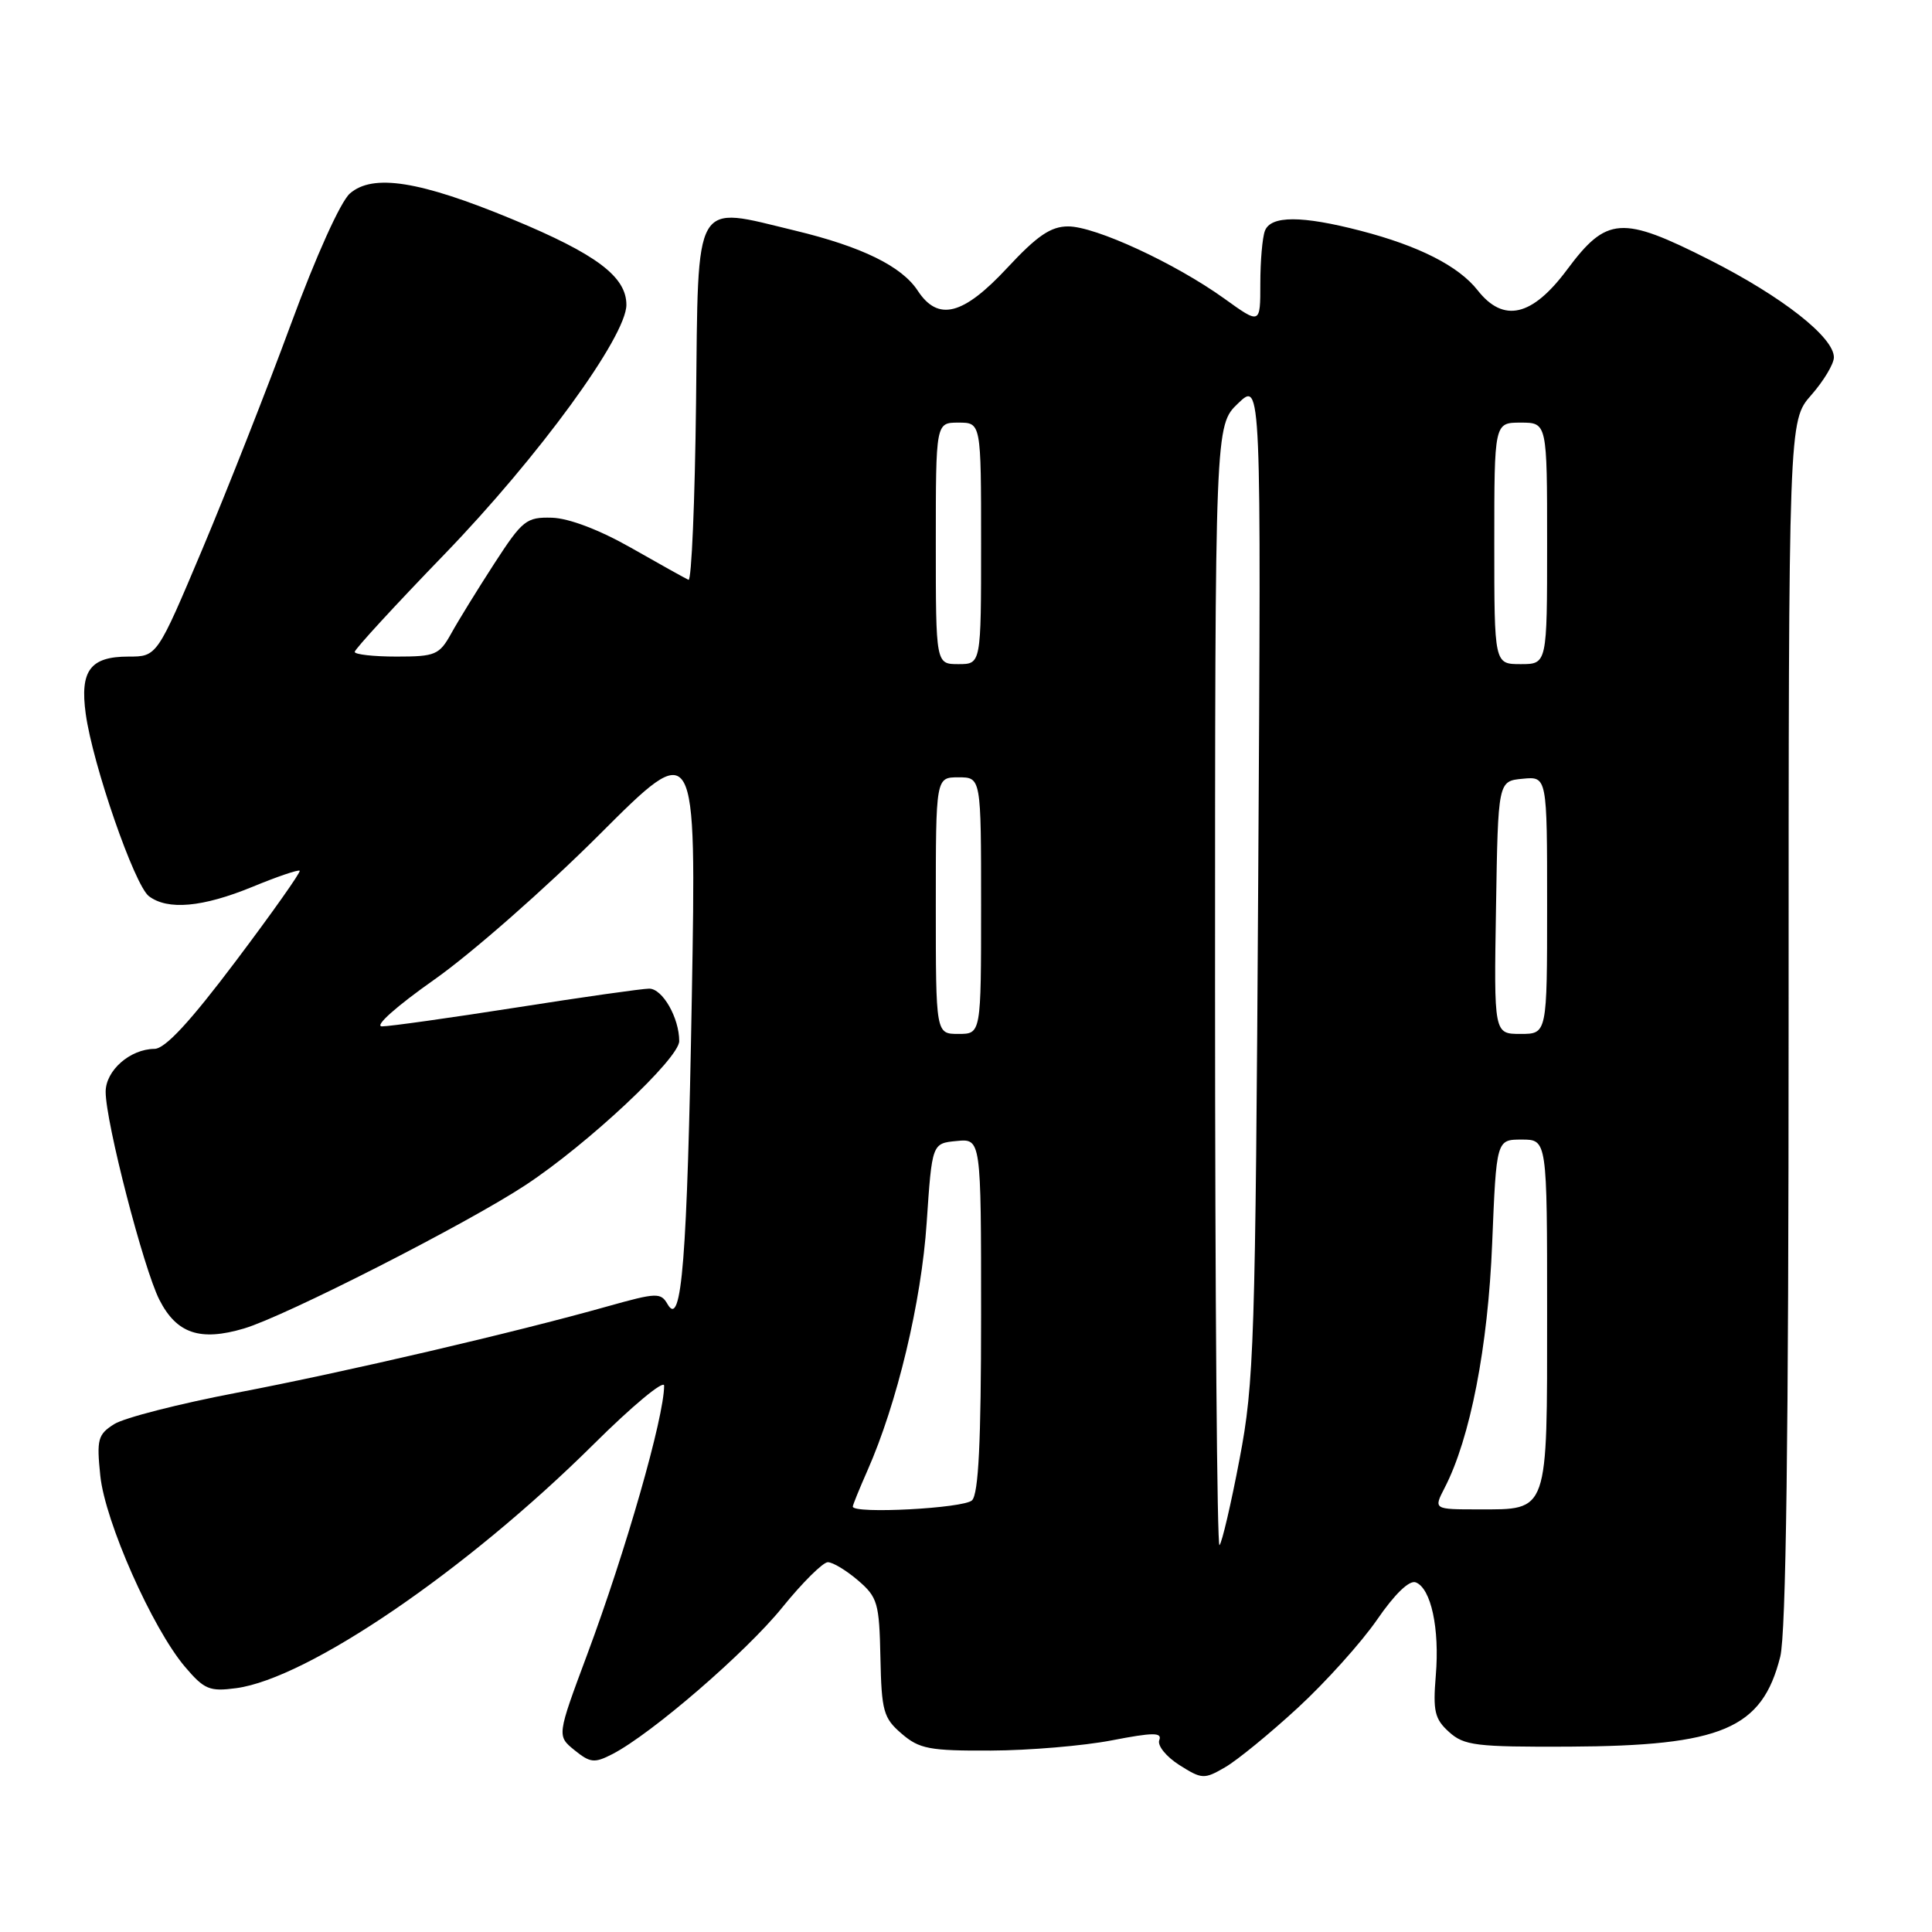 <?xml version="1.0" encoding="UTF-8" standalone="no"?>
<!DOCTYPE svg PUBLIC "-//W3C//DTD SVG 1.1//EN" "http://www.w3.org/Graphics/SVG/1.1/DTD/svg11.dtd" >
<svg xmlns="http://www.w3.org/2000/svg" xmlns:xlink="http://www.w3.org/1999/xlink" version="1.1" viewBox="0 0 256 256">
 <g >
 <path fill="currentColor"
d=" M 171.96 226.30 C 175.66 222.89 180.38 217.64 182.46 214.63 C 184.80 211.22 186.74 209.35 187.59 209.67 C 189.62 210.45 190.77 215.78 190.25 222.01 C 189.86 226.74 190.10 227.78 192.01 229.50 C 194.00 231.30 195.58 231.49 207.86 231.44 C 228.18 231.34 233.48 229.09 235.89 219.53 C 236.66 216.47 237.00 190.61 237.00 135.44 C 237.00 55.76 237.00 55.76 240.00 52.35 C 241.65 50.47 243.00 48.22 243.00 47.35 C 243.00 44.68 236.15 39.31 226.56 34.45 C 214.87 28.53 212.90 28.67 207.63 35.75 C 203.01 41.95 199.22 42.82 195.80 38.47 C 193.27 35.25 188.01 32.58 180.30 30.58 C 172.48 28.55 168.39 28.55 167.61 30.58 C 167.27 31.45 167.00 34.60 167.00 37.58 C 167.00 43.00 167.00 43.00 162.21 39.55 C 155.70 34.88 145.15 30.00 141.54 30.00 C 139.24 30.00 137.44 31.22 133.46 35.50 C 127.61 41.79 124.30 42.63 121.60 38.51 C 119.48 35.28 114.21 32.69 105.37 30.56 C 91.75 27.28 92.54 25.91 92.23 53.33 C 92.08 66.43 91.63 77.01 91.23 76.83 C 90.83 76.65 87.41 74.75 83.64 72.60 C 79.42 70.20 75.39 68.67 73.14 68.60 C 69.74 68.51 69.24 68.91 65.50 74.67 C 63.30 78.07 60.73 82.23 59.80 83.92 C 58.21 86.78 57.70 87.00 52.55 87.00 C 49.50 87.00 47.00 86.72 47.00 86.38 C 47.00 86.03 52.34 80.22 58.88 73.46 C 71.36 60.55 83.00 44.59 83.00 40.39 C 83.00 36.66 79.03 33.67 67.91 29.06 C 55.63 23.97 49.41 22.98 46.36 25.64 C 45.12 26.73 41.86 33.95 38.53 43.00 C 35.39 51.53 30.12 64.91 26.82 72.75 C 20.81 87.00 20.81 87.00 17.03 87.00 C 11.96 87.00 10.57 88.85 11.36 94.59 C 12.28 101.30 17.82 117.30 19.73 118.75 C 22.23 120.64 26.85 120.22 33.45 117.51 C 36.72 116.16 39.54 115.20 39.71 115.38 C 39.88 115.55 36.08 120.93 31.26 127.33 C 25.17 135.42 21.88 138.97 20.47 138.98 C 17.23 139.01 14.00 141.85 14.00 144.67 C 14.00 148.69 19.02 168.10 21.12 172.23 C 23.40 176.71 26.51 177.76 32.34 176.03 C 37.80 174.41 61.83 162.17 69.62 157.04 C 77.87 151.61 90.00 140.25 90.00 137.95 C 90.00 134.87 87.79 131.00 86.02 131.00 C 85.11 131.00 77.20 132.12 68.43 133.50 C 59.67 134.87 51.65 136.00 50.62 136.00 C 49.53 136.00 52.48 133.37 57.62 129.75 C 62.50 126.31 72.30 117.70 79.39 110.62 C 92.27 97.74 92.27 97.74 91.67 132.12 C 91.06 166.93 90.33 176.08 88.46 172.82 C 87.56 171.25 87.02 171.27 80.50 173.10 C 68.22 176.56 45.74 181.80 31.40 184.54 C 23.75 186.00 16.43 187.87 15.12 188.71 C 12.97 190.07 12.79 190.72 13.29 195.54 C 13.92 201.63 20.17 215.74 24.51 220.86 C 27.07 223.87 27.76 224.16 31.30 223.69 C 40.81 222.41 61.79 208.10 78.63 191.40 C 83.78 186.28 88.00 182.78 88.00 183.61 C 88.00 187.77 82.93 205.49 77.80 219.25 C 73.79 230.01 73.79 230.01 76.13 231.91 C 78.22 233.60 78.77 233.65 81.16 232.42 C 86.34 229.74 98.87 218.92 103.66 212.99 C 106.32 209.70 109.04 207.01 109.69 207.00 C 110.35 207.00 112.15 208.09 113.69 209.41 C 116.29 211.64 116.51 212.41 116.66 219.64 C 116.81 226.75 117.06 227.65 119.47 229.72 C 121.81 231.74 123.15 232.00 131.31 231.96 C 136.36 231.94 143.56 231.33 147.30 230.61 C 152.83 229.54 154.01 229.54 153.61 230.58 C 153.33 231.29 154.53 232.77 156.26 233.87 C 159.26 235.77 159.56 235.78 162.32 234.18 C 163.92 233.26 168.26 229.71 171.96 226.30 Z  M 161.00 130.85 C 161.00 56.37 161.00 56.37 164.06 53.44 C 167.12 50.51 167.12 50.51 166.72 116.51 C 166.35 178.07 166.18 183.23 164.25 193.32 C 163.12 199.28 161.92 204.41 161.59 204.74 C 161.27 205.07 161.00 171.82 161.00 130.85 Z  M 113.00 199.63 C 113.00 199.42 113.87 197.28 114.93 194.88 C 118.87 185.97 122.09 172.51 122.79 162.00 C 123.50 151.50 123.50 151.50 126.75 151.19 C 130.00 150.87 130.00 150.87 130.00 174.24 C 130.00 191.07 129.66 197.94 128.80 198.80 C 127.74 199.86 113.00 200.64 113.00 199.63 Z  M 191.42 197.15 C 194.81 190.60 197.17 178.48 197.72 164.75 C 198.28 151.00 198.28 151.00 201.64 151.00 C 205.00 151.00 205.00 151.00 205.00 173.93 C 205.00 200.70 205.25 200.00 195.90 200.00 C 189.95 200.00 189.95 200.00 191.42 197.15 Z  M 124.00 120.00 C 124.00 103.00 124.00 103.00 127.00 103.00 C 130.00 103.00 130.00 103.00 130.00 120.00 C 130.00 137.00 130.00 137.00 127.00 137.00 C 124.00 137.00 124.00 137.00 124.00 120.00 Z  M 198.23 120.25 C 198.50 103.50 198.50 103.50 201.75 103.19 C 205.00 102.87 205.00 102.87 205.00 119.94 C 205.00 137.00 205.00 137.00 201.48 137.00 C 197.95 137.00 197.95 137.00 198.23 120.25 Z  M 124.00 72.00 C 124.00 56.00 124.00 56.00 127.00 56.00 C 130.00 56.00 130.00 56.00 130.00 72.00 C 130.00 88.00 130.00 88.00 127.00 88.00 C 124.00 88.00 124.00 88.00 124.00 72.00 Z  M 198.00 72.00 C 198.00 56.00 198.00 56.00 201.50 56.00 C 205.00 56.00 205.00 56.00 205.00 72.00 C 205.00 88.00 205.00 88.00 201.50 88.00 C 198.00 88.00 198.00 88.00 198.00 72.00 Z "/>
</g>
</svg>